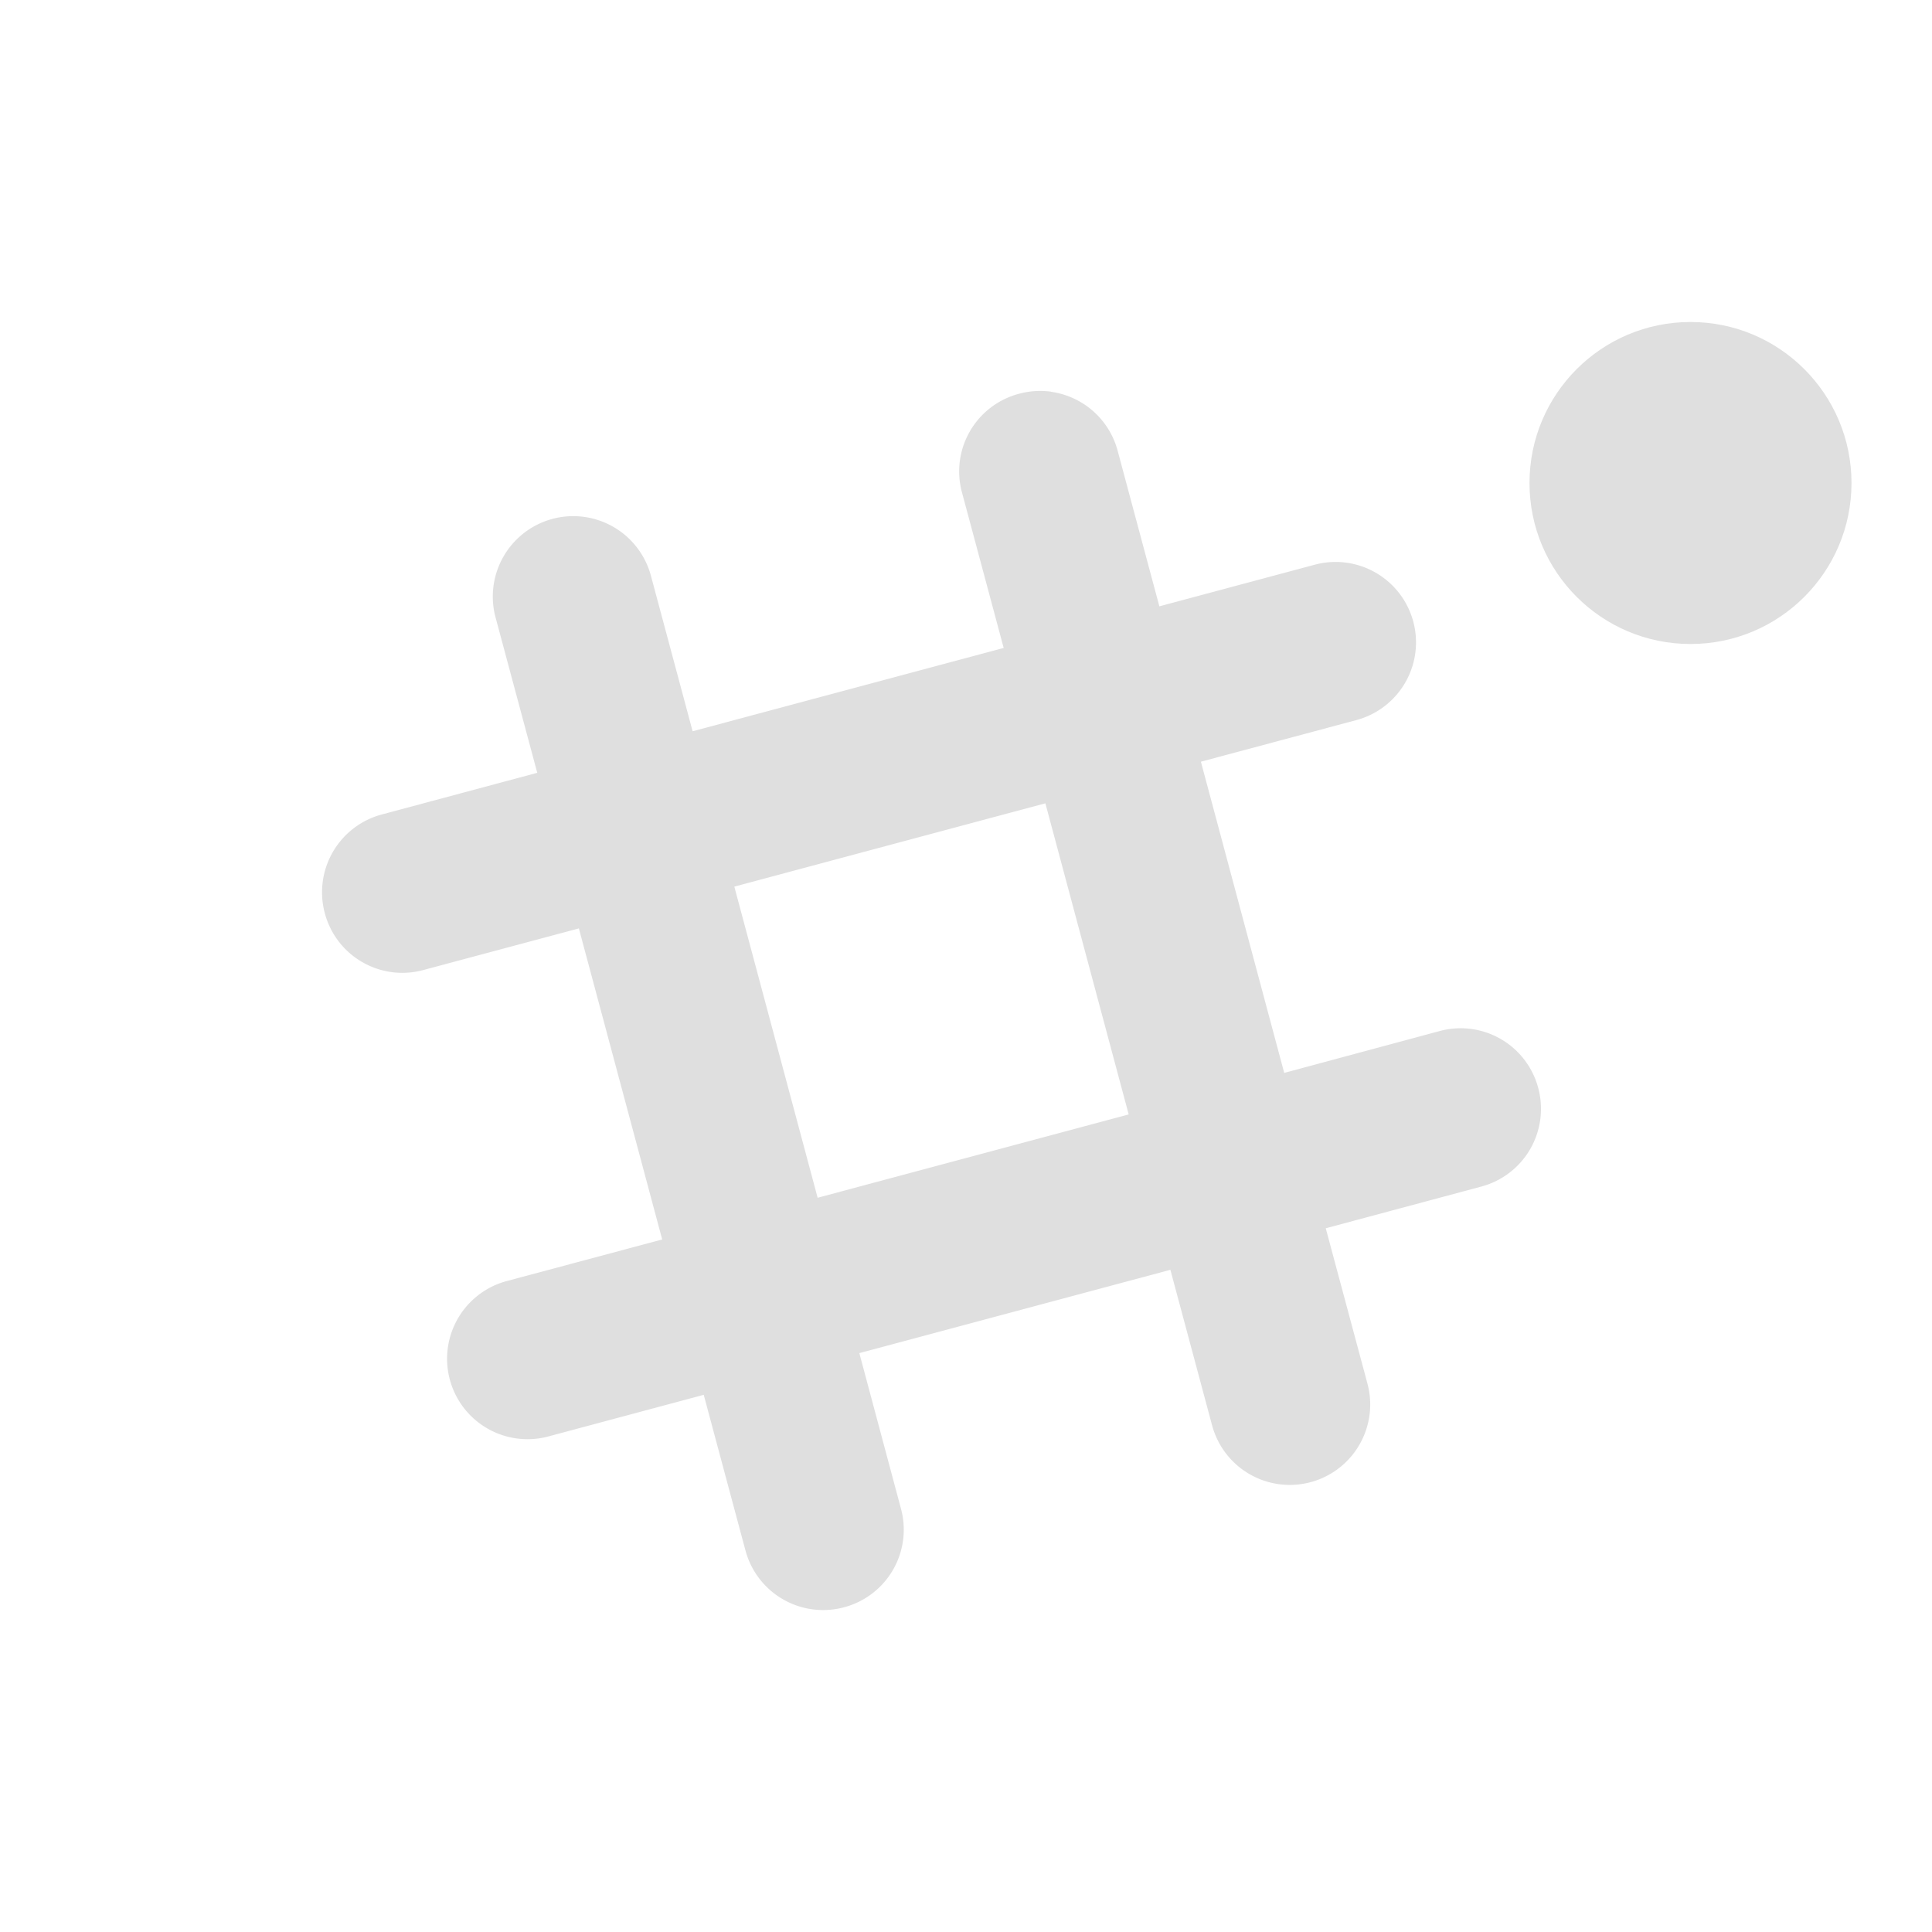 <?xml version="1.0" encoding="UTF-8"?>
<svg width="24" height="24" version="1.1" xmlns="http://www.w3.org/2000/svg" xmlns:cc="http://creativecommons.org/ns#" xmlns:dc="http://purl.org/dc/elements/1.1/" xmlns:rdf="http://www.w3.org/1999/02/22-rdf-syntax-ns#">
 <g transform="translate(1 1)" fill="#dfdfdf">
  <path d="M12.054 3.865a1.005 1.005 0 0 0-.397.027.997.997 0 0 0-.707 1.225l.518 1.932-3.864 1.035-.518-1.932a.999.999 0 1 0-1.93.518l.518 1.93-1.932.518a1 1 0 0 0-.707 1.226c.143.535.69.85 1.224.706l1.932-.517 1.035 3.864-1.932.517a.999.999 0 1 0 .518 1.93l1.93-.517.518 1.932a.999.999 0 0 0 1.226.707.997.997 0 0 0 .706-1.225l-.517-1.932 3.864-1.035.518 1.932a.999.999 0 1 0 1.93-.518l-.518-1.93 1.932-.518a.999.999 0 0 0 .707-1.226.997.997 0 0 0-1.224-.706l-1.931.52-1.035-3.866 1.932-.517a.999.999 0 1 0-.518-1.93l-1.93.517-.518-1.932a.999.999 0 0 0-.828-.733zm-.068 5.114l1.035 3.865-3.864 1.035-1.035-3.865 3.864-1.035z" color="#dfdfdf"/>
  <circle cx="20" cy="5" r="2" color="#5294e2"/>
 </g>
</svg>
